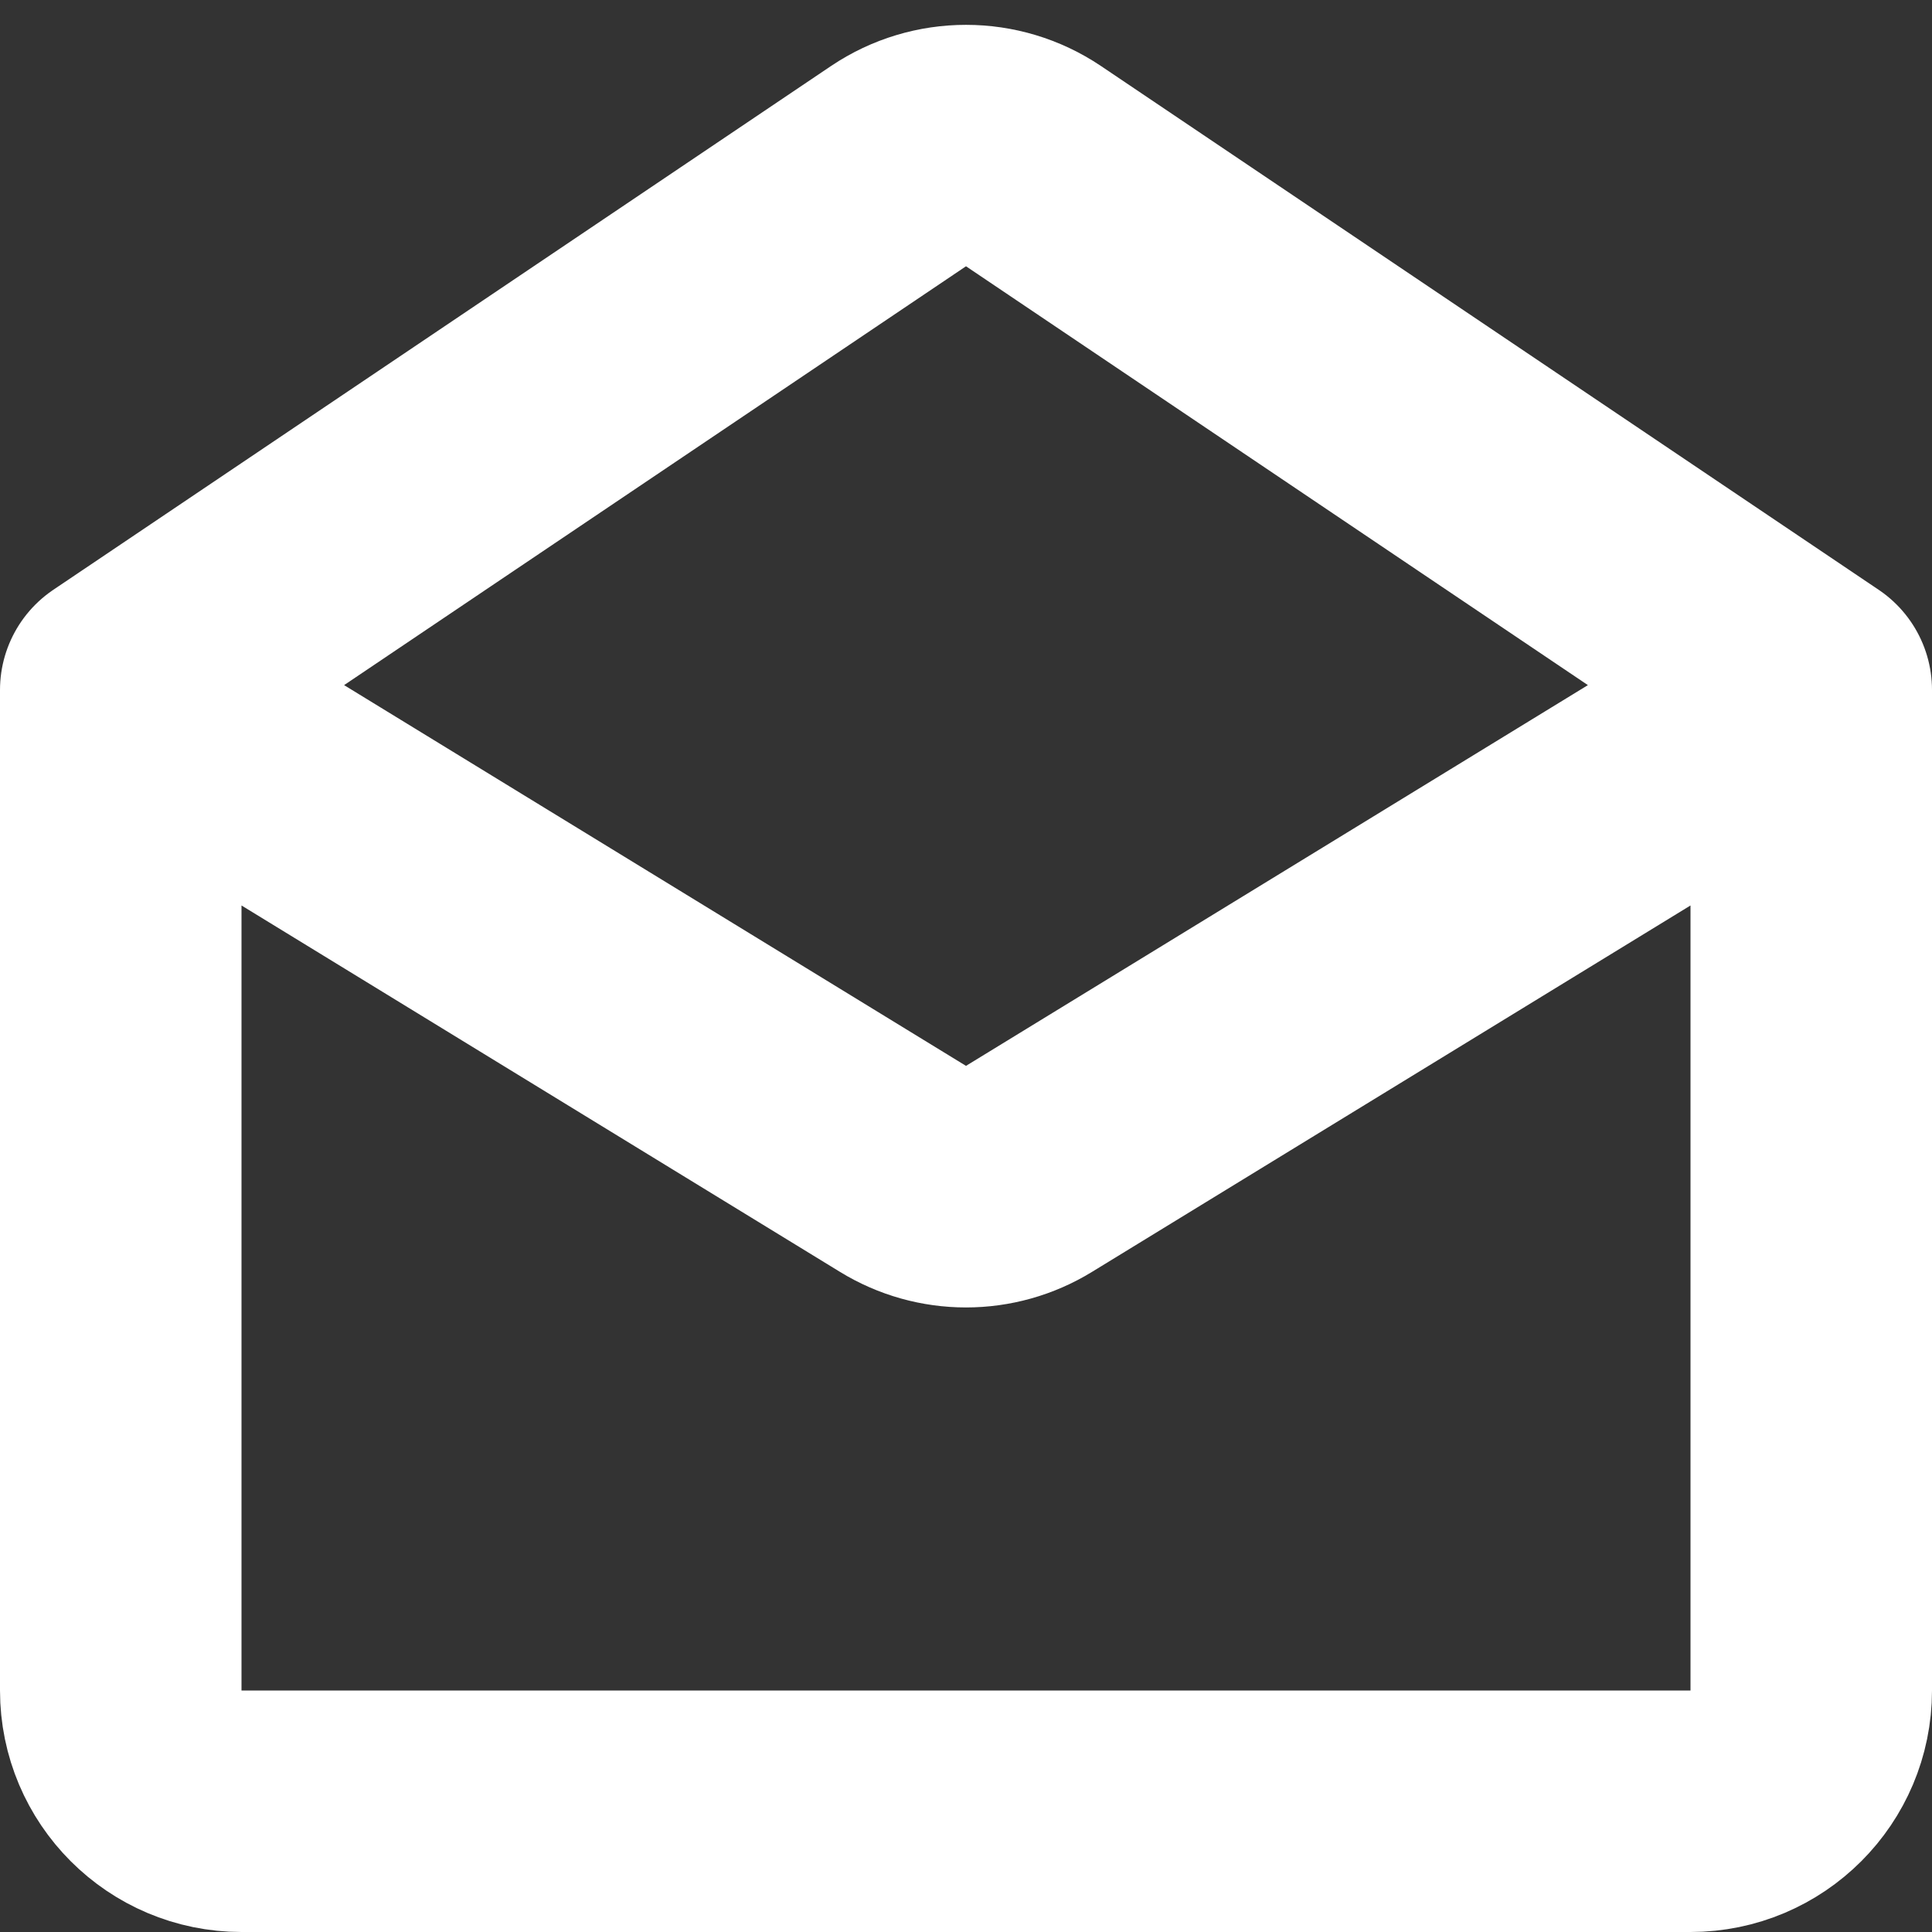 <svg width="16" height="16" viewBox="0 0 16 16" fill="none" xmlns="http://www.w3.org/2000/svg">
<rect x="0" y="0" width="16" height="16" fill="#333333" stroke="none"/>
<path d="M1 5.714L7.478 9.68C7.798 9.877 8.202 9.877 8.522 9.68L15 5.714M1 5.714V14C1 14.552 1.448 15 2 15H14C14.552 15 15 14.552 15 14V5.714M1 5.714L7.441 1.376C7.779 1.149 8.221 1.149 8.559 1.376L15 5.714" stroke="white" stroke-width="2" stroke-linecap="round" stroke-linejoin="round"/>
</svg>
